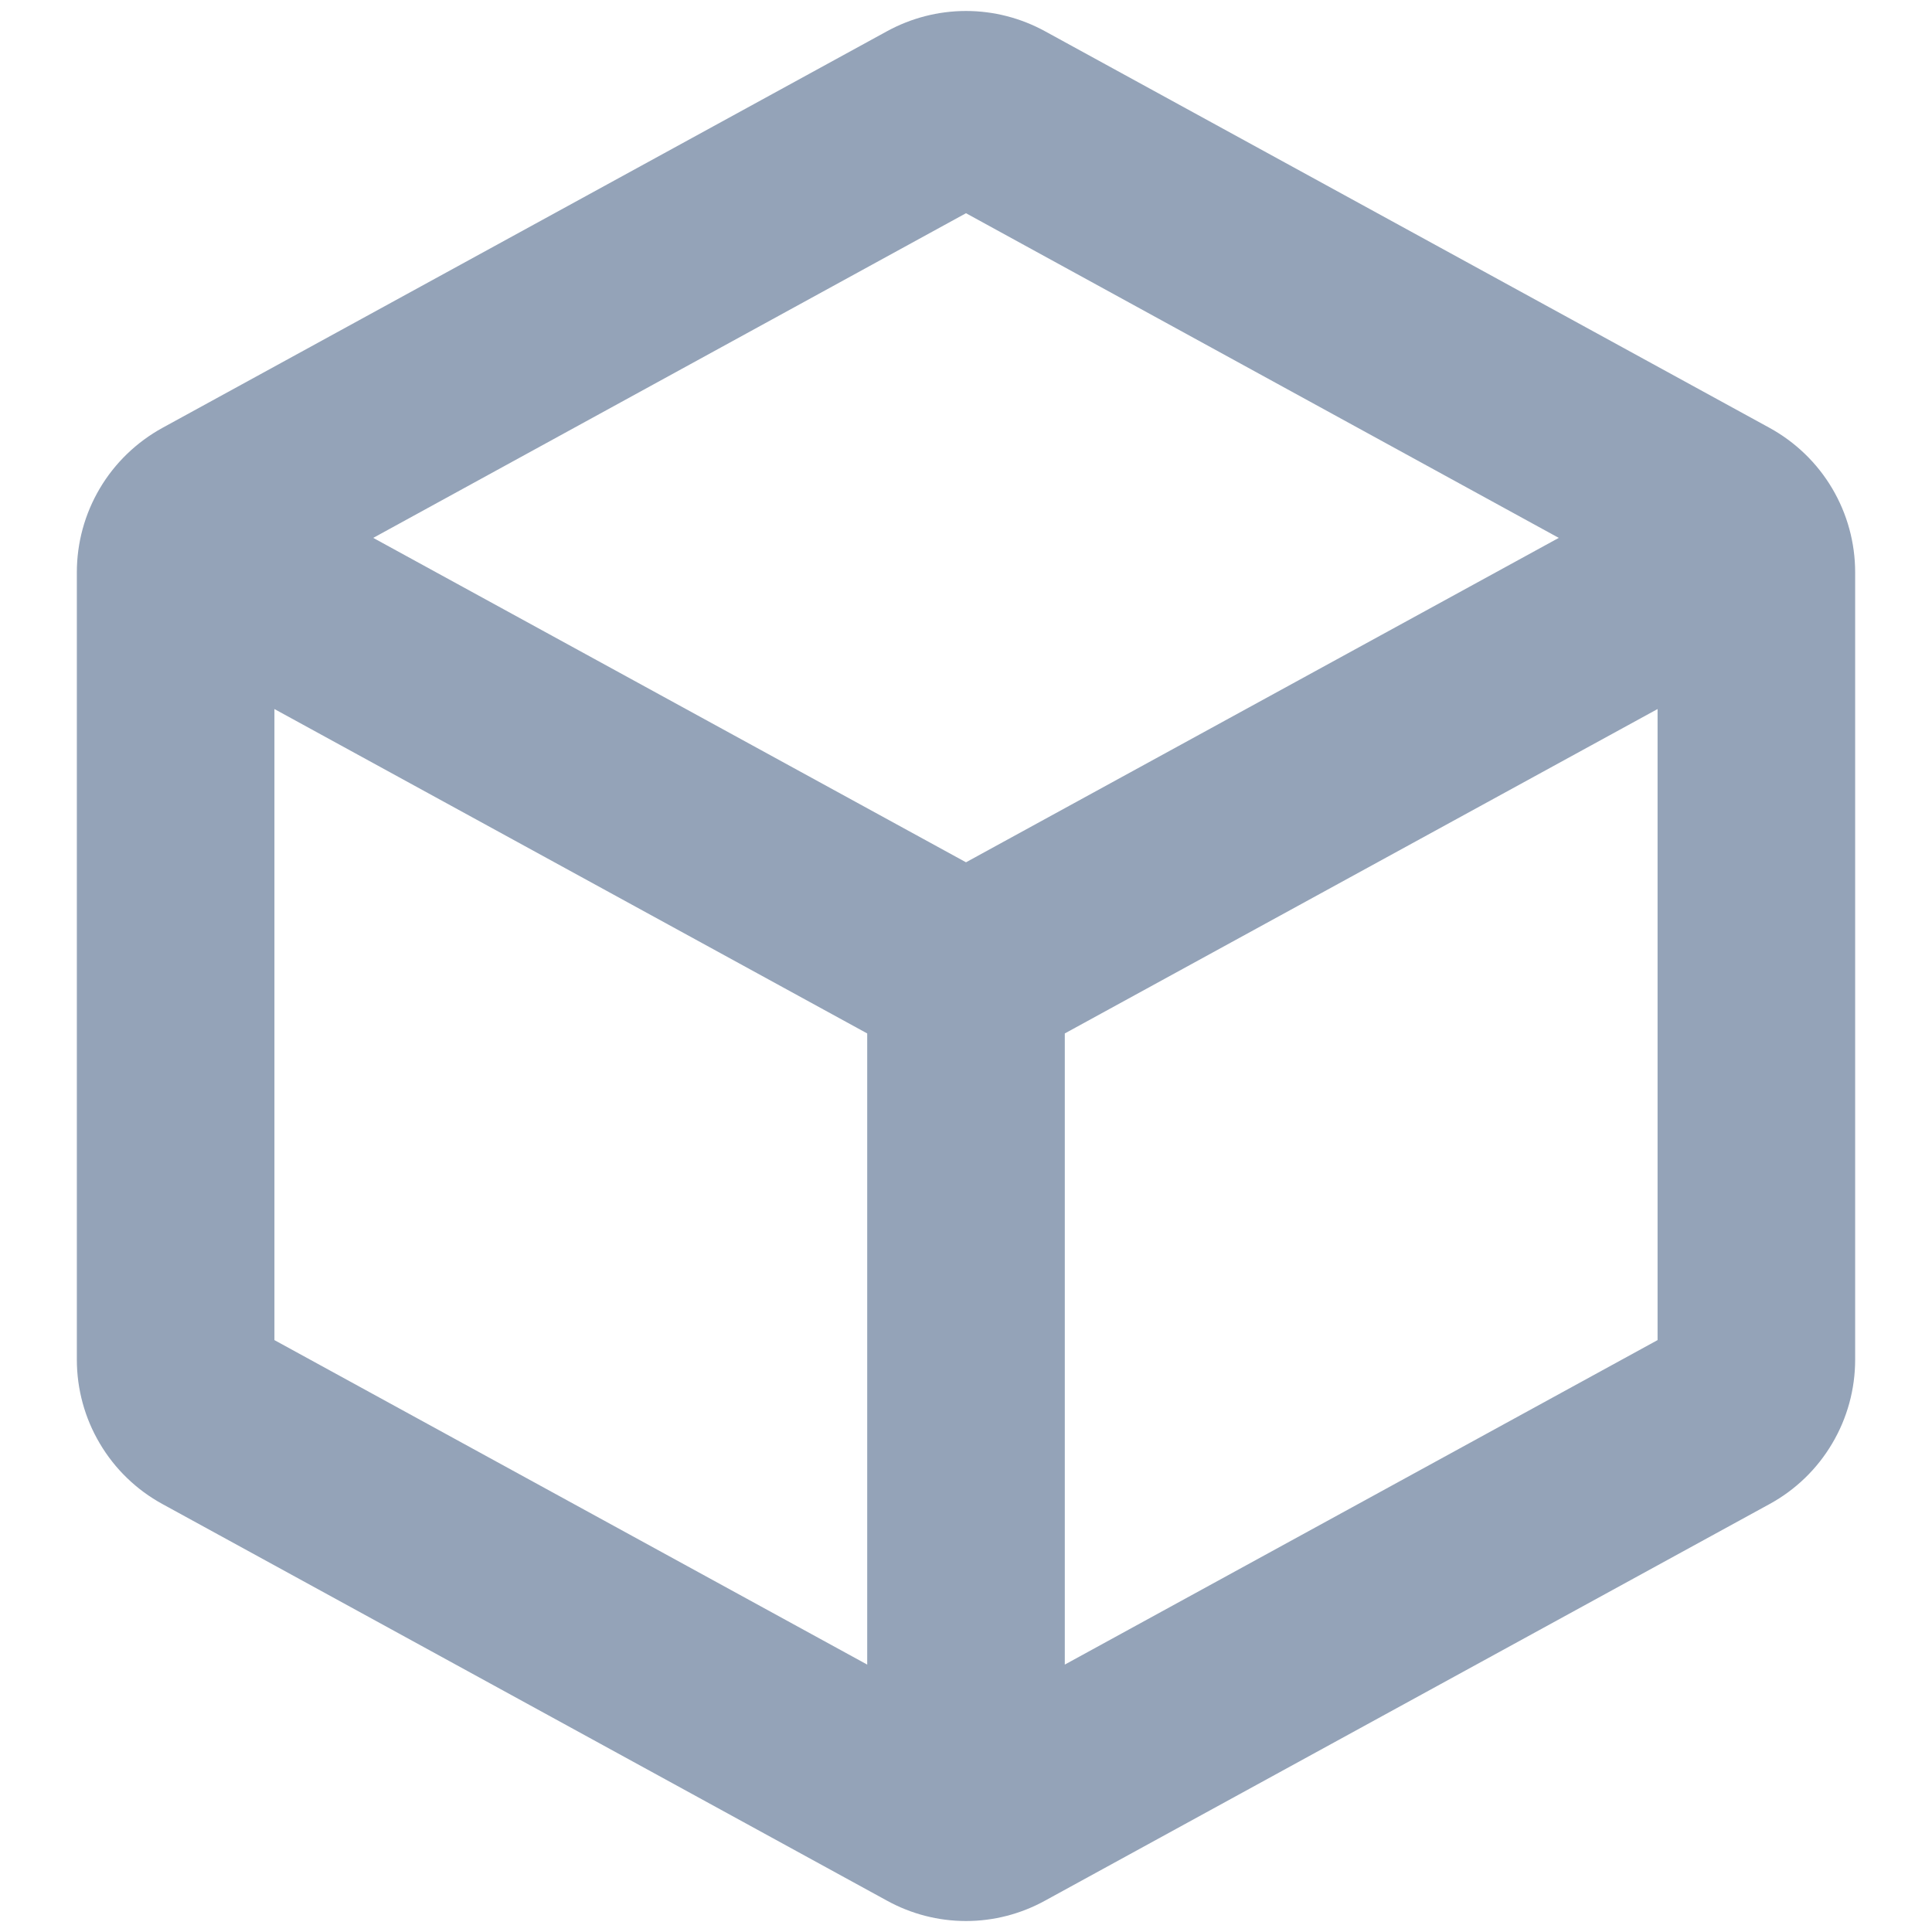 <svg width="22" height="22" viewBox="0 0 22 22" fill="none" xmlns="http://www.w3.org/2000/svg">
<path d="M20.15 4.872L11.9 0.356C11.624 0.205 11.315 0.125 11 0.125C10.685 0.125 10.376 0.205 10.1 0.356L1.85 4.872C1.555 5.034 1.308 5.272 1.137 5.561C0.965 5.851 0.875 6.181 0.875 6.518V15.482C0.875 15.818 0.965 16.149 1.137 16.438C1.308 16.728 1.555 16.966 1.85 17.127L10.1 21.643C10.376 21.795 10.685 21.875 11 21.875C11.315 21.875 11.624 21.795 11.9 21.643L20.15 17.127C20.445 16.966 20.692 16.728 20.863 16.438C21.035 16.149 21.125 15.818 21.125 15.482V6.518C21.125 6.181 21.035 5.851 20.863 5.561C20.692 5.272 20.445 5.034 20.15 4.872ZM11 2.428L17.75 6.125L11 9.819L4.25 6.125L11 2.428ZM3.125 8.074L9.875 11.768V18.955L3.125 15.26V8.074ZM12.125 18.955V11.768L18.875 8.074V15.26L12.125 18.955Z" fill="#94A3B8"/>
</svg>
